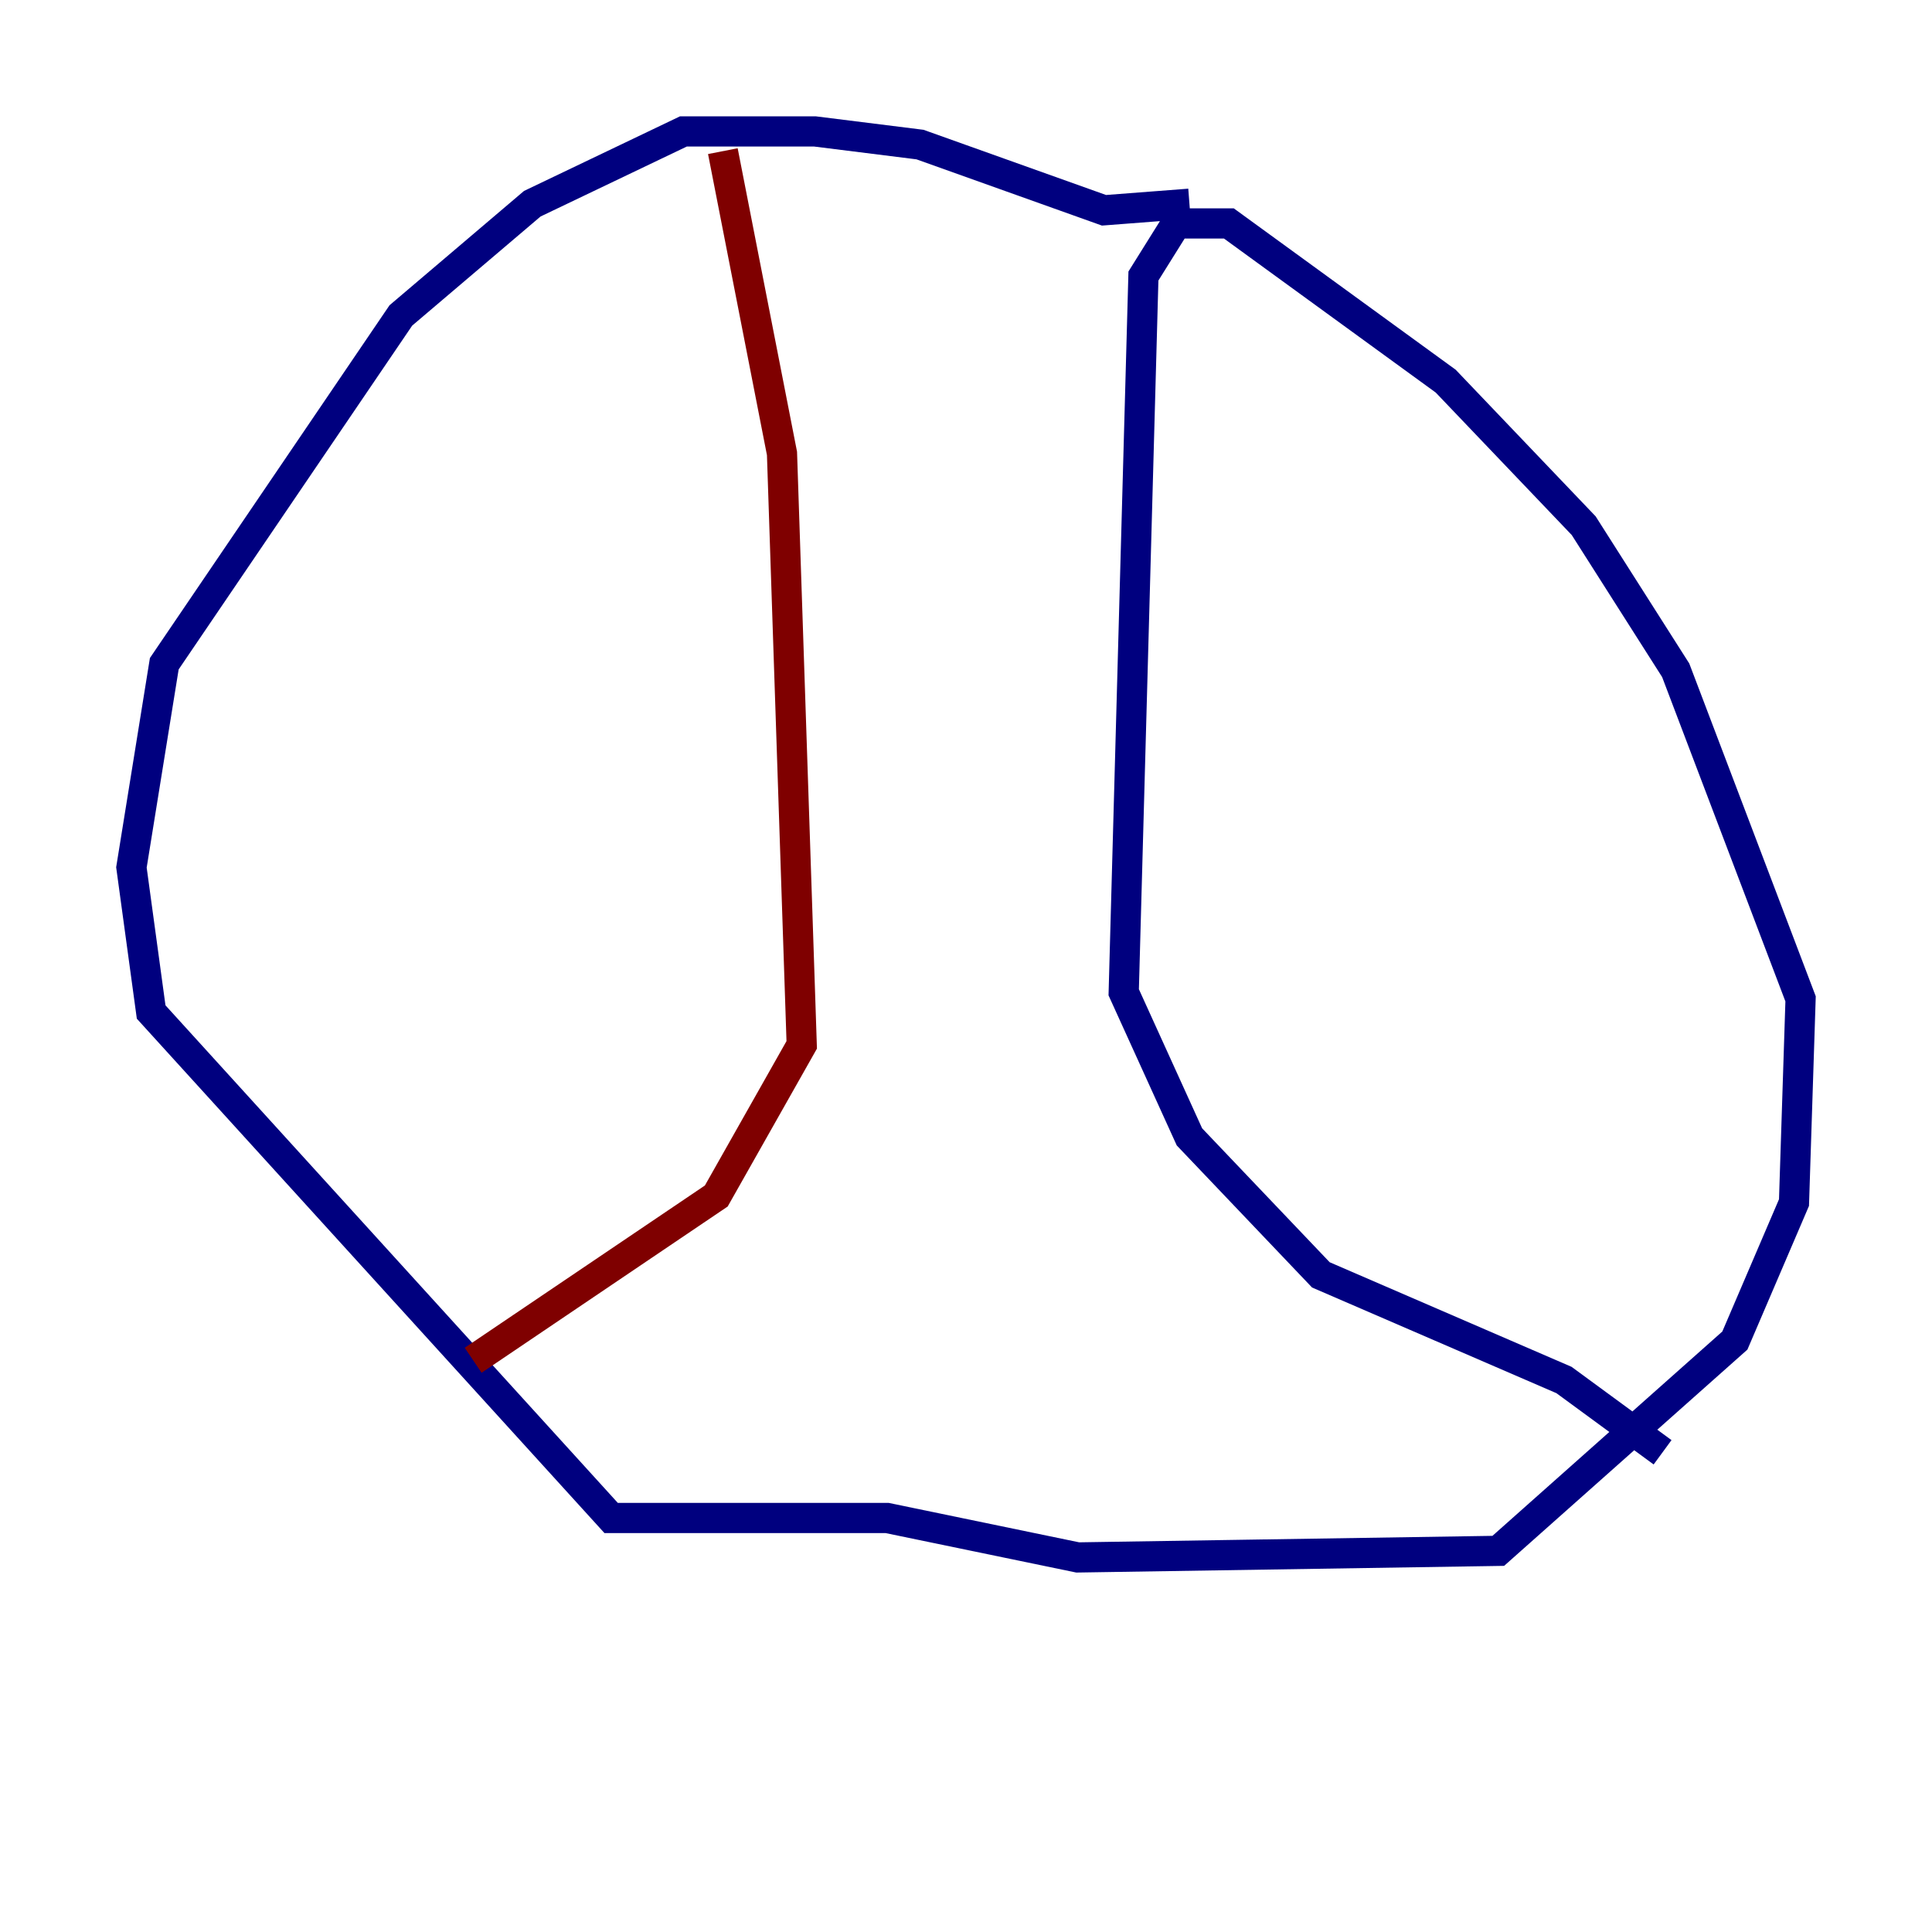 <?xml version="1.0" encoding="utf-8" ?>
<svg baseProfile="tiny" height="128" version="1.2" viewBox="0,0,128,128" width="128" xmlns="http://www.w3.org/2000/svg" xmlns:ev="http://www.w3.org/2001/xml-events" xmlns:xlink="http://www.w3.org/1999/xlink"><defs /><polyline fill="none" points="78.803,13.497 73.143,13.932 60.952,9.578 53.986,8.707 45.279,8.707 35.265,13.497 26.558,20.898 10.884,43.973 8.707,57.469 10.014,67.048 40.49,100.571 58.776,100.571 71.401,103.184 99.265,102.748 114.939,88.816 118.857,79.674 119.293,66.177 111.02,44.408 104.925,34.83 95.782,25.252 81.415,14.803 77.932,14.803 75.755,18.286 74.449,65.742 78.803,75.32 87.51,84.463 103.619,91.429 110.15,96.218" stroke="#00007f" stroke-width="2" /><polyline fill="none" points="47.891,10.014 51.809,30.041 53.116,69.225 47.456,79.238 31.347,90.122" stroke="#7f0000" stroke-width="2" /></svg>